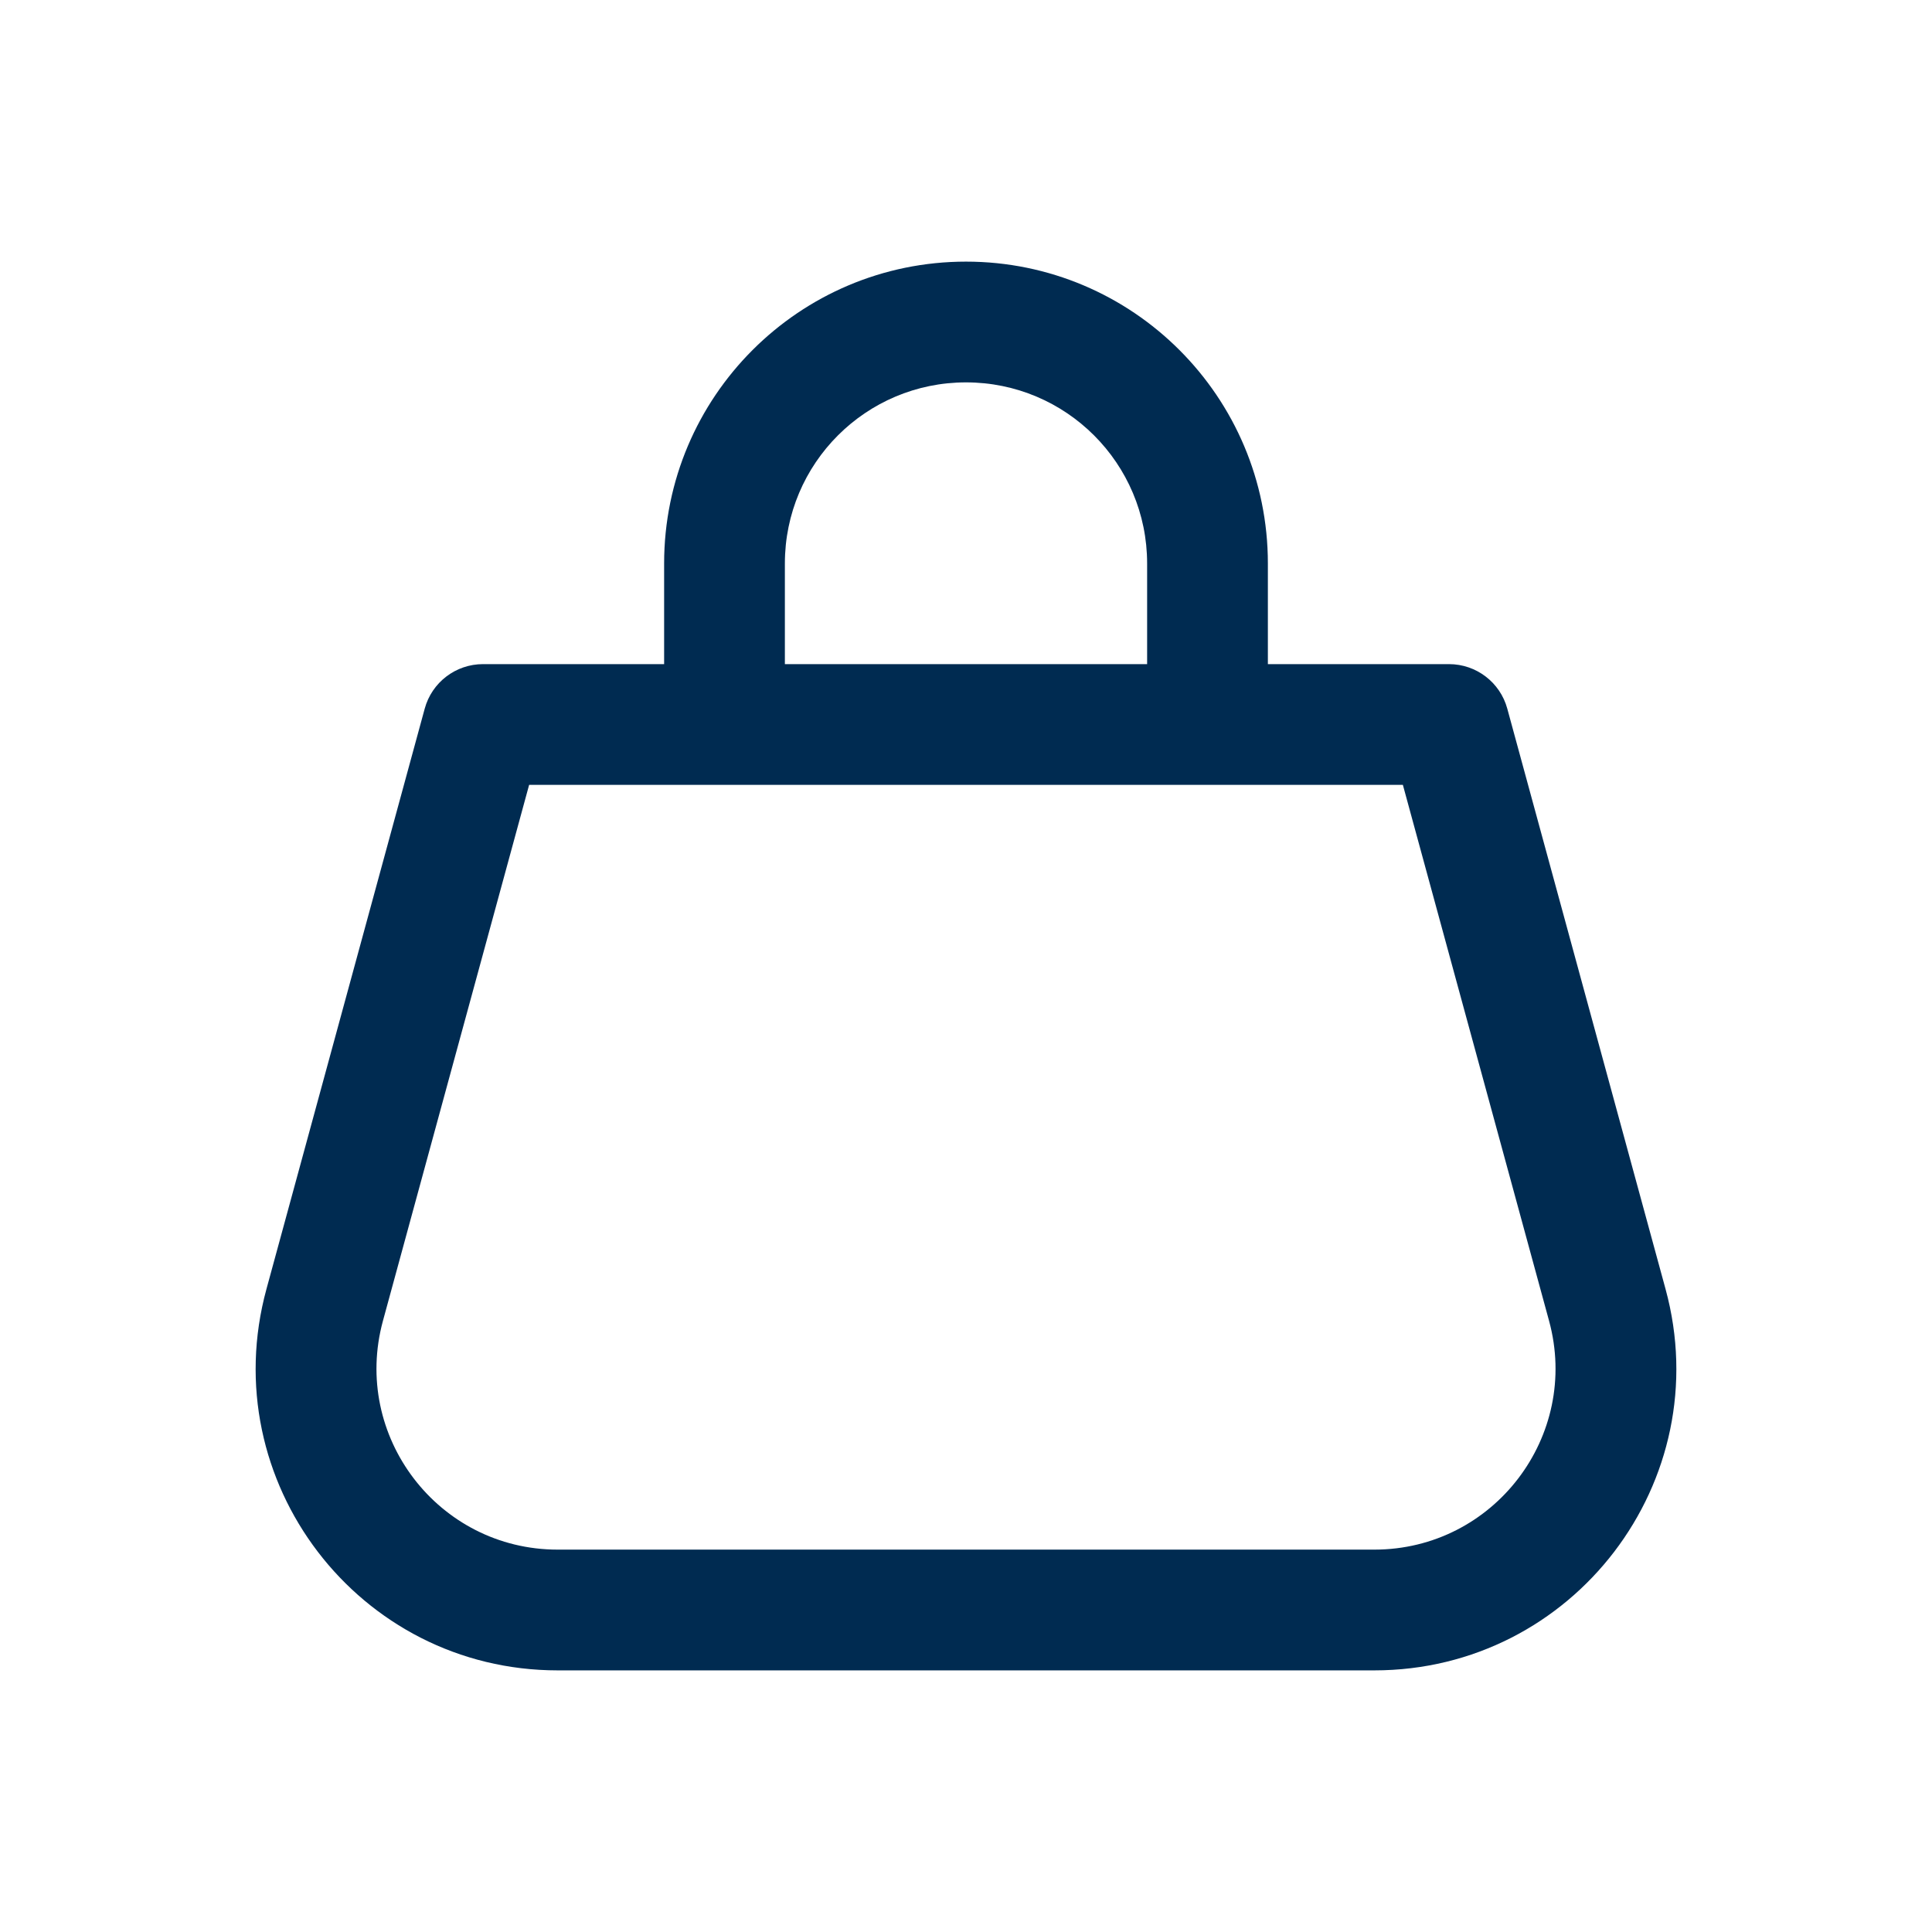 <svg width="24" height="24" viewBox="0 0 24 24" fill="none" xmlns="http://www.w3.org/2000/svg">
<path fill-rule="evenodd" clip-rule="evenodd" d="M12 3.25C9.929 3.25 8.25 4.929 8.25 7V8.25H6C5.662 8.25 5.365 8.476 5.276 8.803L3.31 16.013C2.659 18.399 4.455 20.75 6.928 20.75H17.072C19.545 20.75 21.341 18.399 20.69 16.013L18.724 8.803C18.635 8.476 18.338 8.25 18 8.25H15.75V7C15.75 4.929 14.071 3.25 12 3.25ZM14.25 8.25V7C14.25 5.757 13.243 4.75 12 4.75C10.757 4.75 9.75 5.757 9.75 7V8.25H14.25ZM4.757 16.408L6.573 9.75H17.427L19.243 16.408C19.633 17.839 18.556 19.25 17.072 19.25H6.928C5.444 19.25 4.367 17.839 4.757 16.408Z" fill="#002B51"/>
</svg>

